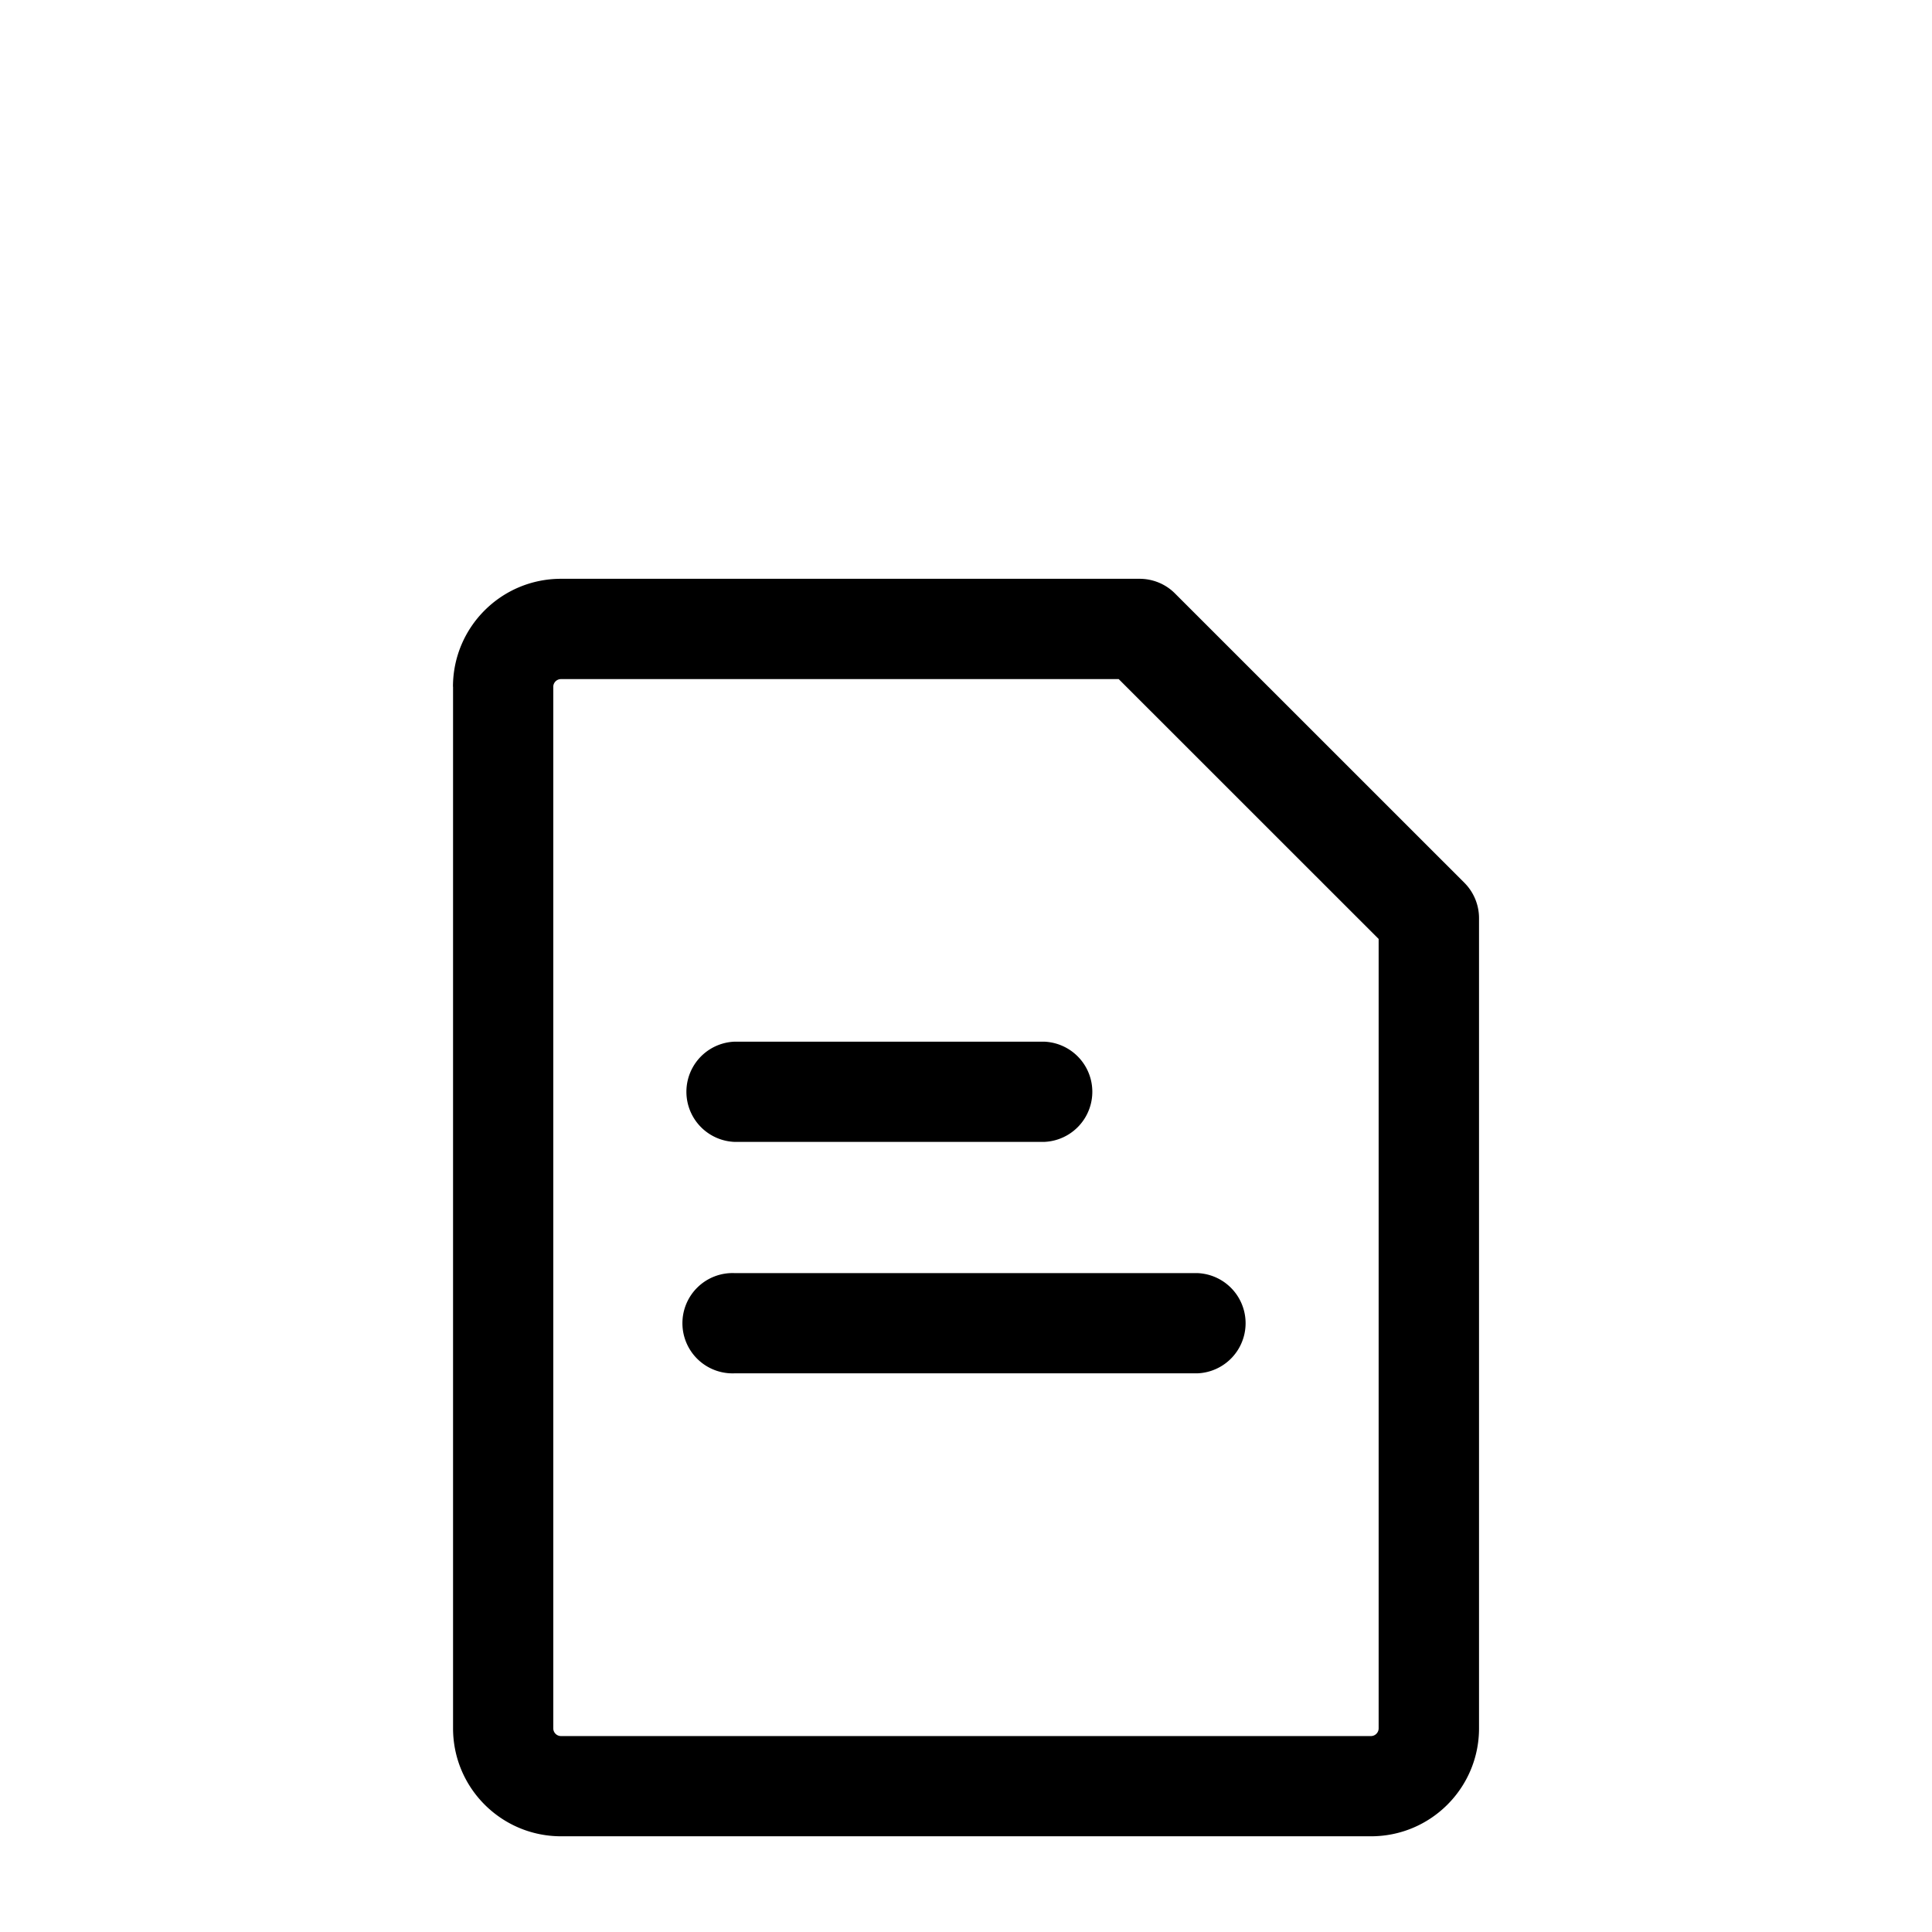 <?xml version="1.0" standalone="no"?><!DOCTYPE svg PUBLIC "-//W3C//DTD SVG 1.1//EN"
        "http://www.w3.org/Graphics/SVG/1.1/DTD/svg11.dtd"><svg viewBox="0 0 1024 1024" version="1.1" xmlns="http://www.w3.org/2000/svg" xmlns:xlink="http://www.w3.org/1999/xlink"><path transform="scale(1, -1) translate(0, -1024)" d="M297.344 664.064a4.096 4.096 0 0 1-4.096-4.053V107.947c0-2.261 1.835-4.096 4.096-4.096H726.613a4.096 4.096 0 0 1 4.096 4.096V526.336l-137.771 137.728h-295.68z m-57.259-4.053c0 31.573 25.6 57.216 57.259 57.216h306.645c7.04 0 13.824-2.773 18.773-7.765l153.387-153.344a26.581 26.581 0 0 0 7.765-18.773V107.947c0-31.573-25.6-57.216-57.259-57.216H297.387c-31.616 0-57.259 25.6-57.259 57.216V660.053zM389.333 471.893a26.581 26.581 0 0 1 0-53.12h164.096a26.581 26.581 0 0 1 0 53.12H389.333zM389.333 349.227a26.581 26.581 0 1 1 0-53.12h245.333a26.581 26.581 0 0 1 0 53.12h-245.333z"/></svg>